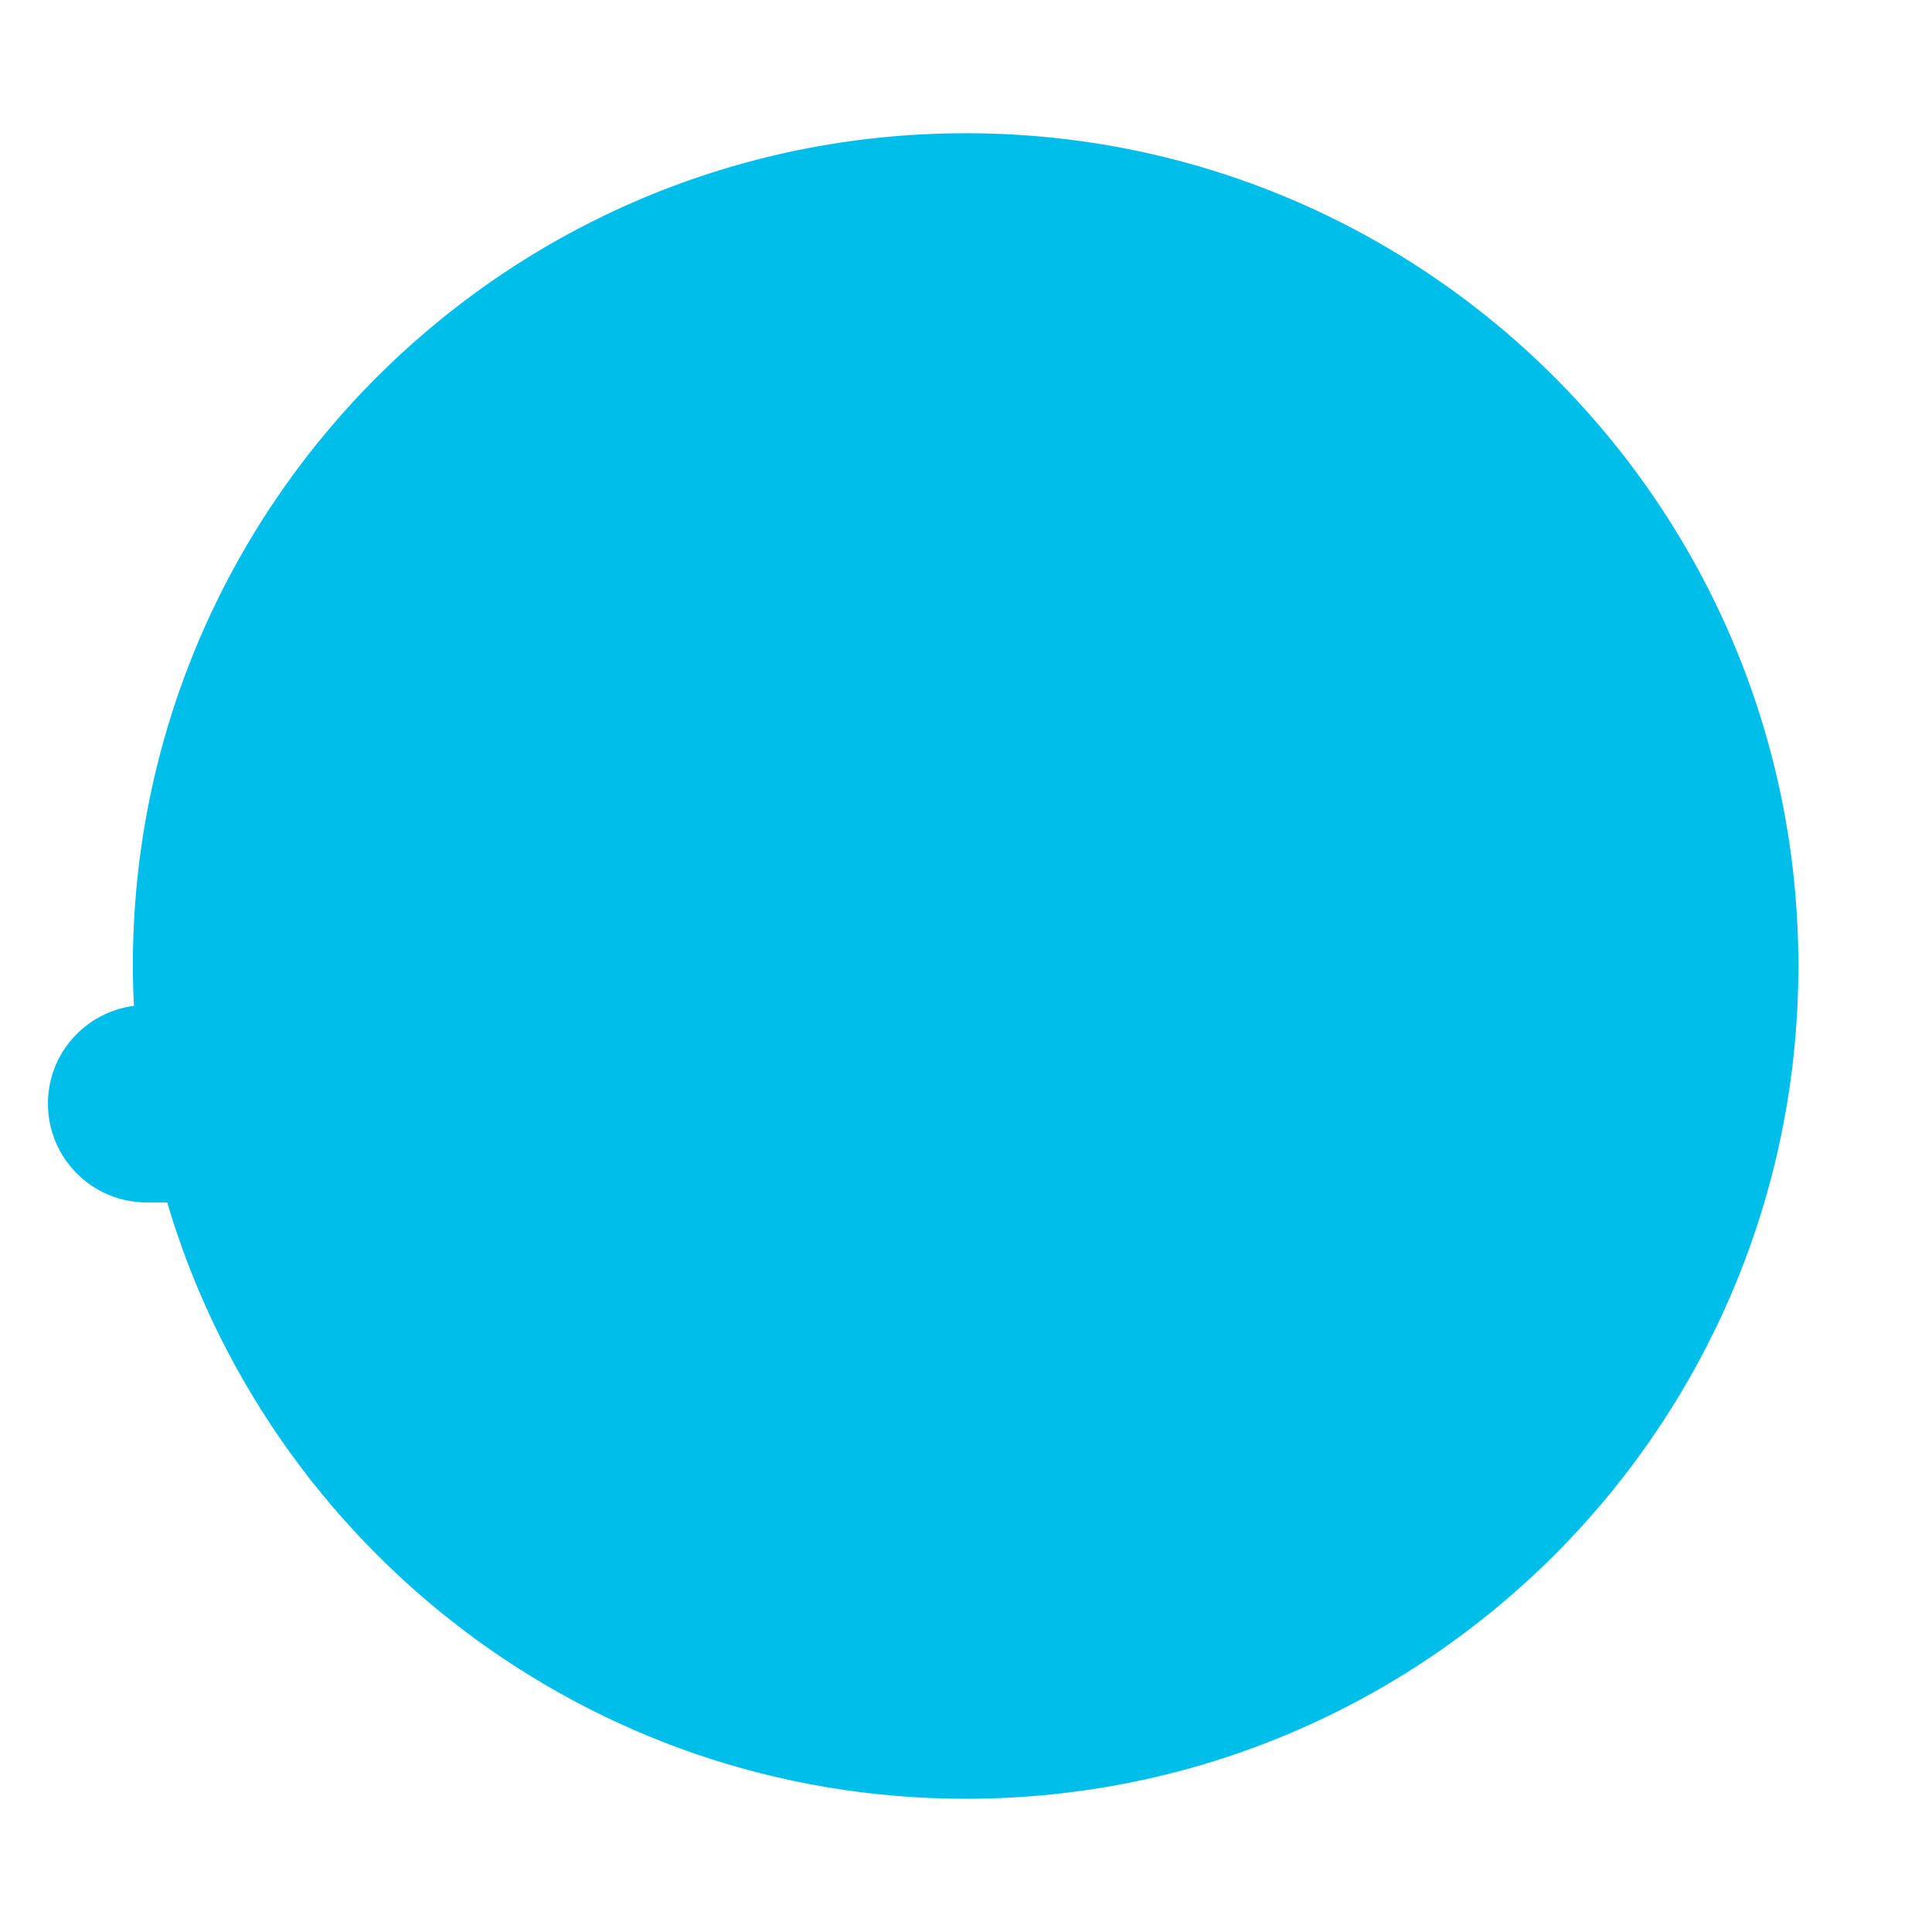<?xml version="1.0" encoding="utf-8"?>
<!-- Generator: Adobe Illustrator 18.0.0, SVG Export Plug-In . SVG Version: 6.00 Build 0)  -->
<!DOCTYPE svg PUBLIC "-//W3C//DTD SVG 1.1 Tiny//EN" "http://www.w3.org/Graphics/SVG/1.1/DTD/svg11-tiny.dtd">
<svg version="1.1" baseProfile="tiny" id="Layer_1" xmlns="http://www.w3.org/2000/svg" xmlns:xlink="http://www.w3.org/1999/xlink"
	 x="0px" y="0px" width="511.9px" height="511.9px" viewBox="0 0 511.9 511.9" xml:space="preserve">
<path fill="#00BEEA" d="M255.9,35.3C134,35.3,35.2,134.1,35.2,255.9c0,3.5,0.1,7.1,0.3,10.6c-12.9,1.7-22.8,12.6-22.8,25.9
	c0,14.5,11.7,26.2,26.2,26.2h5.4c27,91.3,111.5,158,211.6,158c121.9,0,220.6-98.8,220.6-220.7C476.5,134.1,377.7,35.3,255.9,35.3z"
	/>
</svg>
